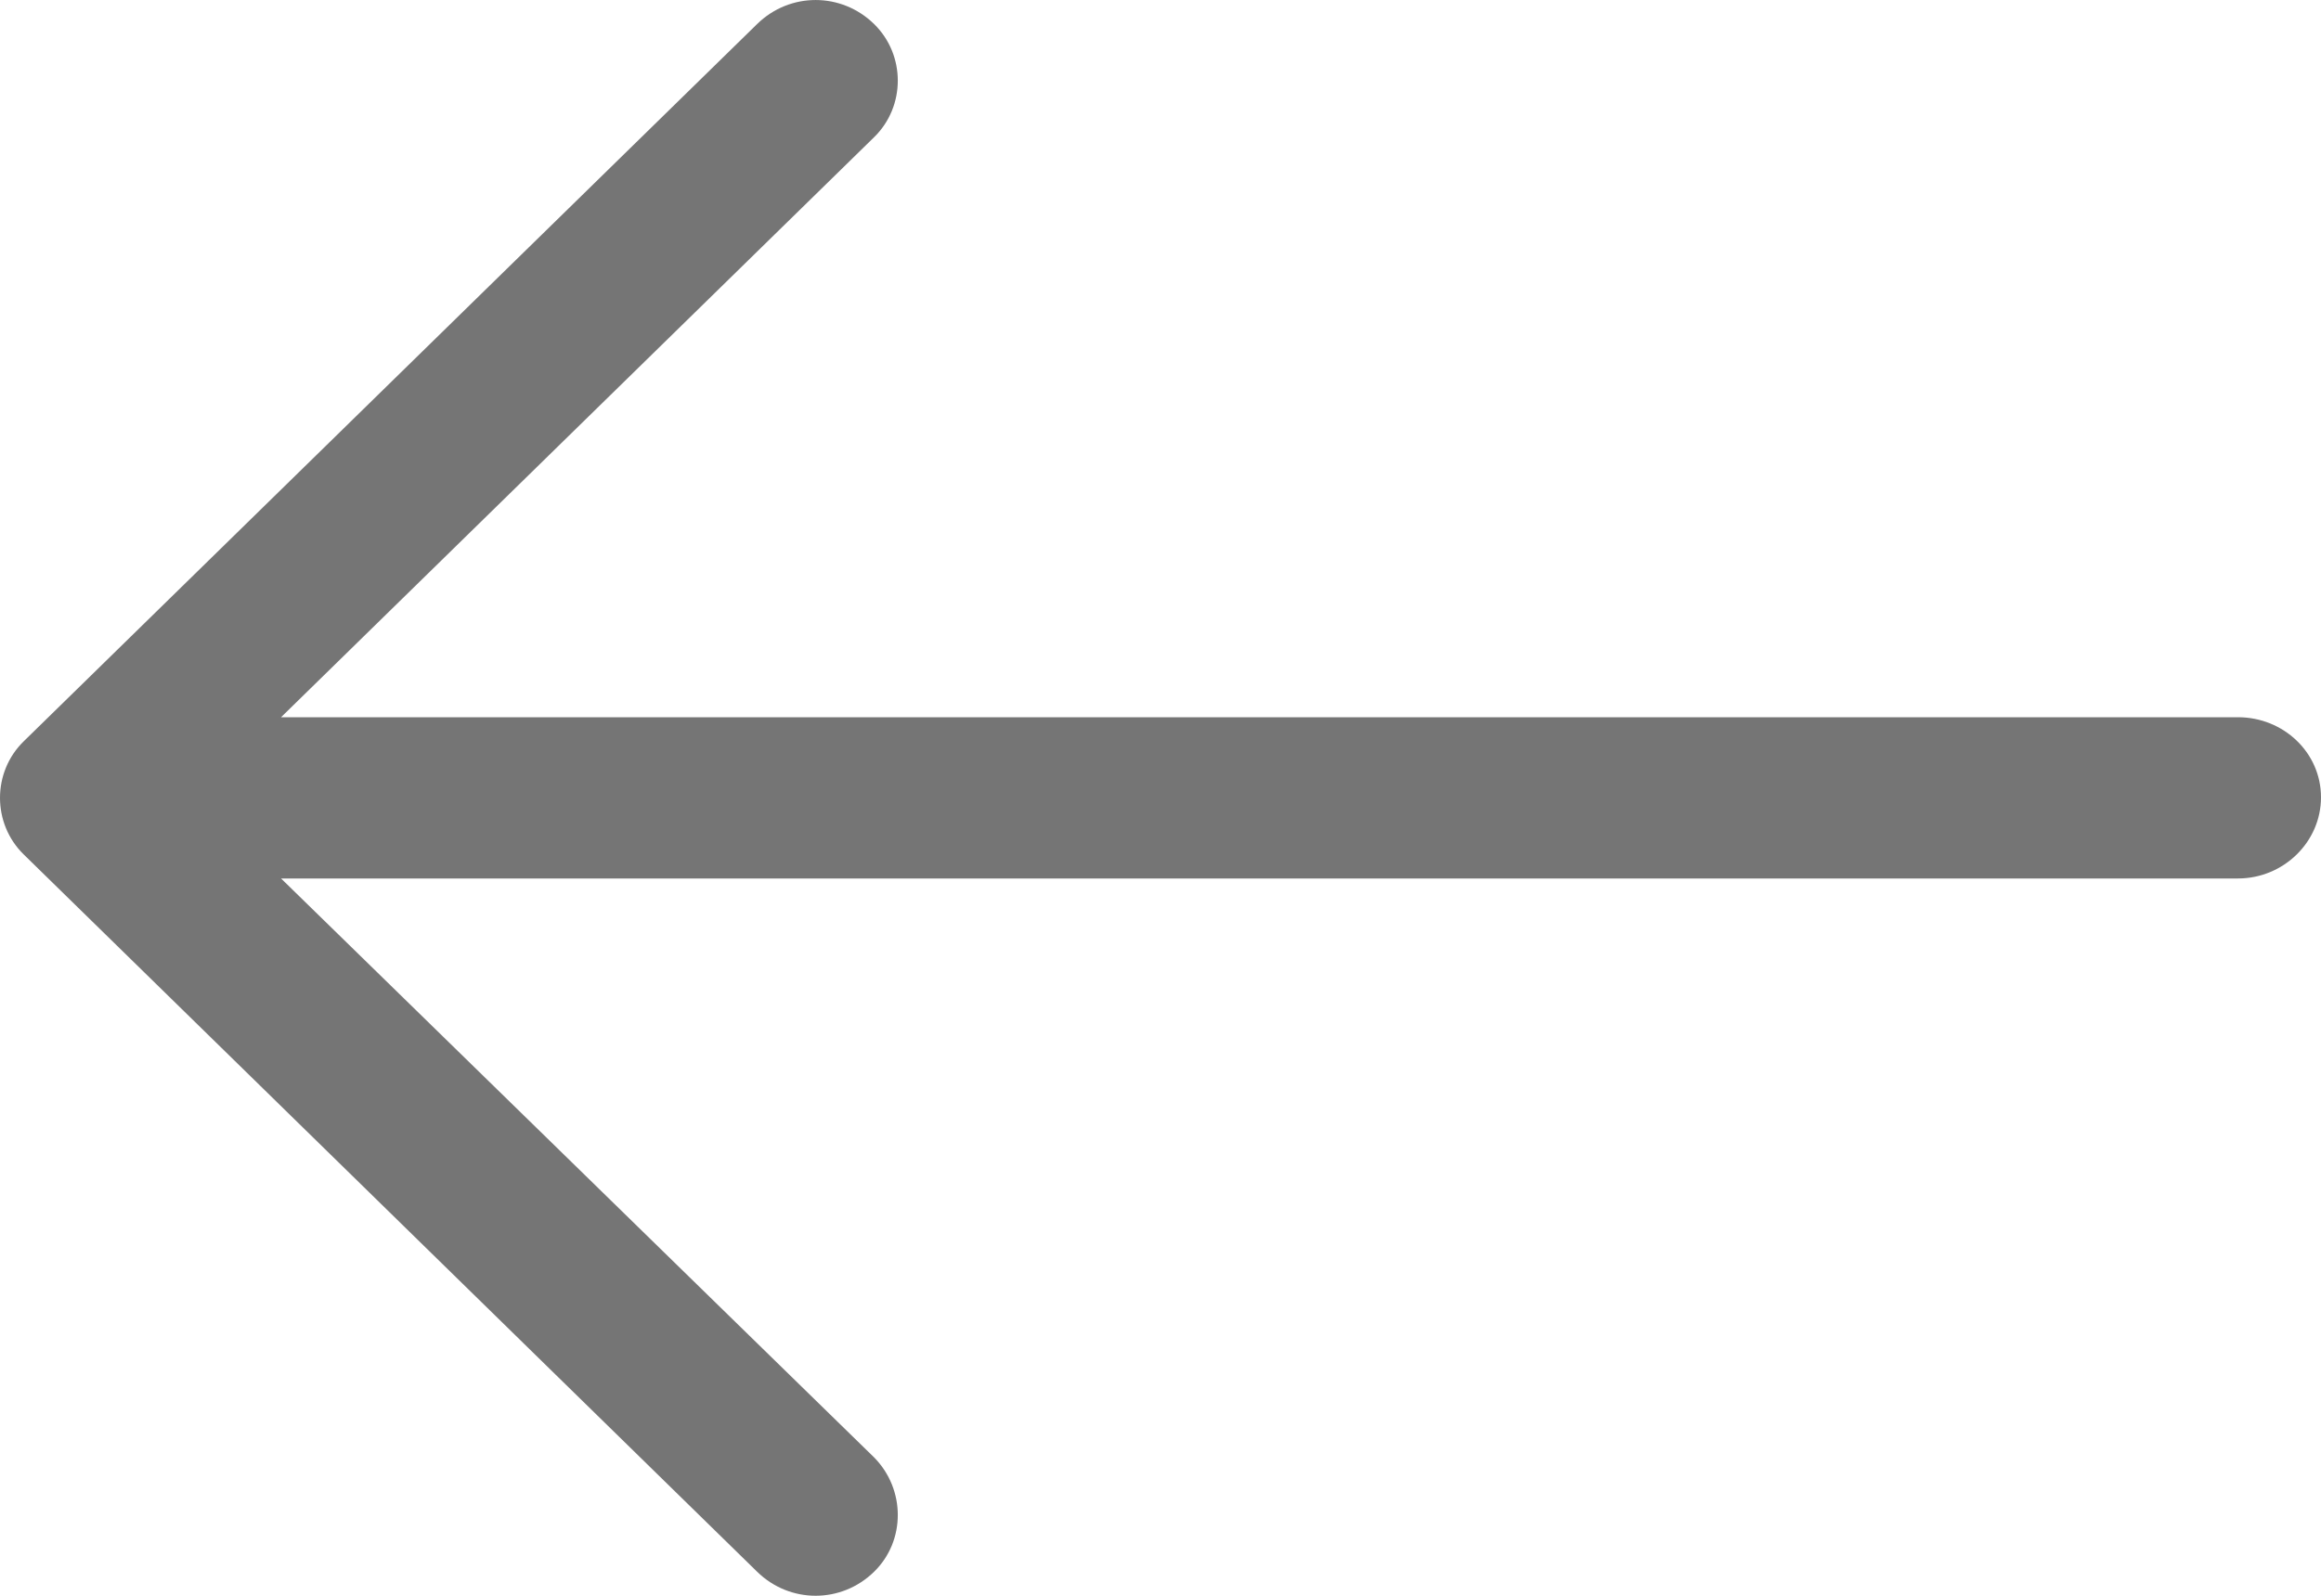 <?xml version="1.0" encoding="UTF-8"?>
<svg width="32px" height="22px" viewBox="0 0 32 22" version="1.1" xmlns="http://www.w3.org/2000/svg" xmlns:xlink="http://www.w3.org/1999/xlink">
    <!-- Generator: Sketch 62 (91390) - https://sketch.com -->
    <title>back</title>
    <desc>Created with Sketch.</desc>
    <g id="--------1440px" stroke="none" stroke-width="1" fill="none" fill-rule="evenodd">
        <g id="[1440px]-Detail" transform="translate(-148, -81)" fill="#757575">
            <g id="Icon/Arrow" transform="translate(164, 92) rotate(-180) translate(-164, -92) translate(148, 81)">
                <path d="M10.439,0.331 C10.89,-0.11 11.6,-0.11 12.051,0.331 C12.487,0.757 12.487,1.467 12.051,1.892 L3.875,9.888 L30.855,9.888 C31.484,9.888 32,10.376 32,10.992 C32,11.607 31.484,12.111 30.855,12.111 L3.875,12.111 L12.051,20.092 C12.487,20.533 12.487,21.244 12.051,21.669 C11.6,22.11 10.89,22.11 10.439,21.669 L0.327,11.78 C-0.109,11.354 -0.109,10.645 0.327,10.22 L10.439,0.331 Z" id="Shape" transform="translate(16, 11) rotate(-180) translate(-16, -11) "></path>
            </g>
        </g>
    </g>
</svg>